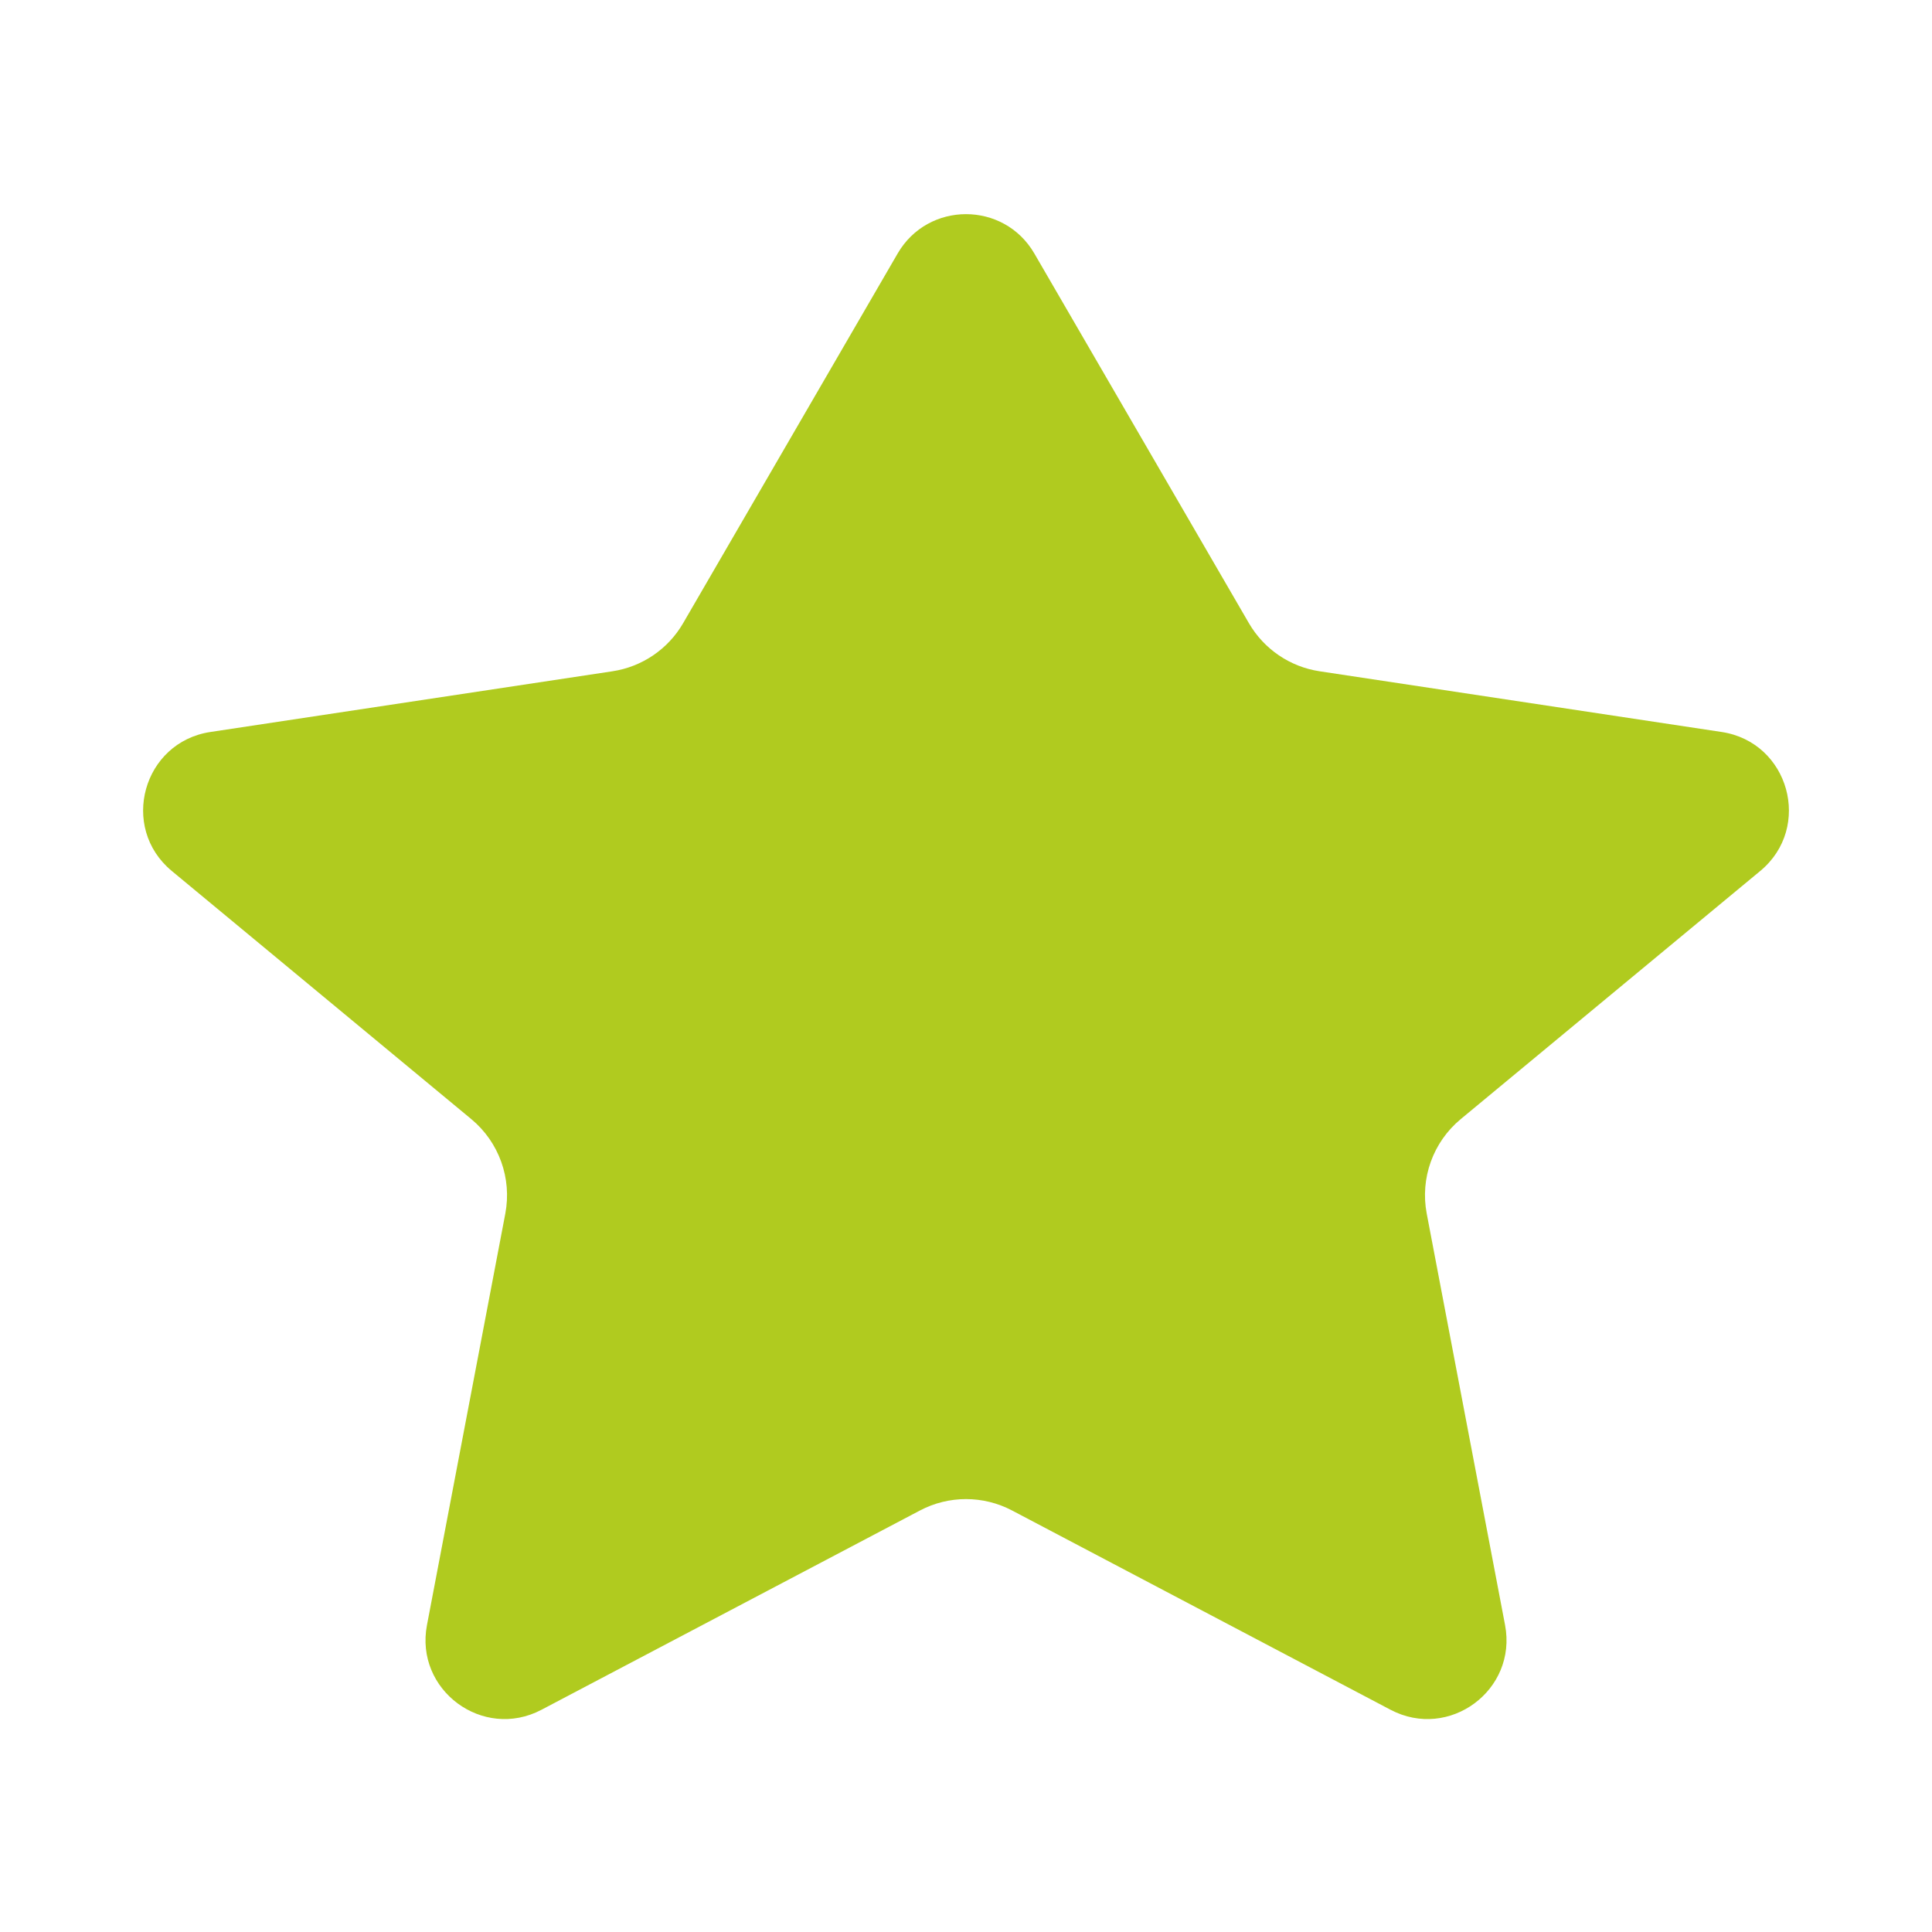 <svg fill="none" height="55" viewBox="0 0 55 55" width="55" xmlns="http://www.w3.org/2000/svg"><path d="m29.446 7.217c-.867-1.494-3.025-1.494-3.892-0l-6.107 10.524c-.428.738-1.169 1.242-2.013 1.369l-11.444 1.728c-1.922.29-2.596 2.717-1.099 3.957l8.525 7.063c.789.654 1.16 1.685.969 2.692l-2.23 11.712c-.353 1.851 1.591 3.29 3.259 2.412l10.776-5.674c.82-.432 1.8-.432 2.621 0l10.776 5.674c1.668.878 3.611-.56 3.259-2.412l-2.23-11.712c-.192-1.007.179-2.038.969-2.692l8.525-7.063c1.497-1.24.823-3.667-1.099-3.957l-11.444-1.728c-.844-.127-1.584-.631-2.013-1.369z" fill="#b0cb1f"/></svg>